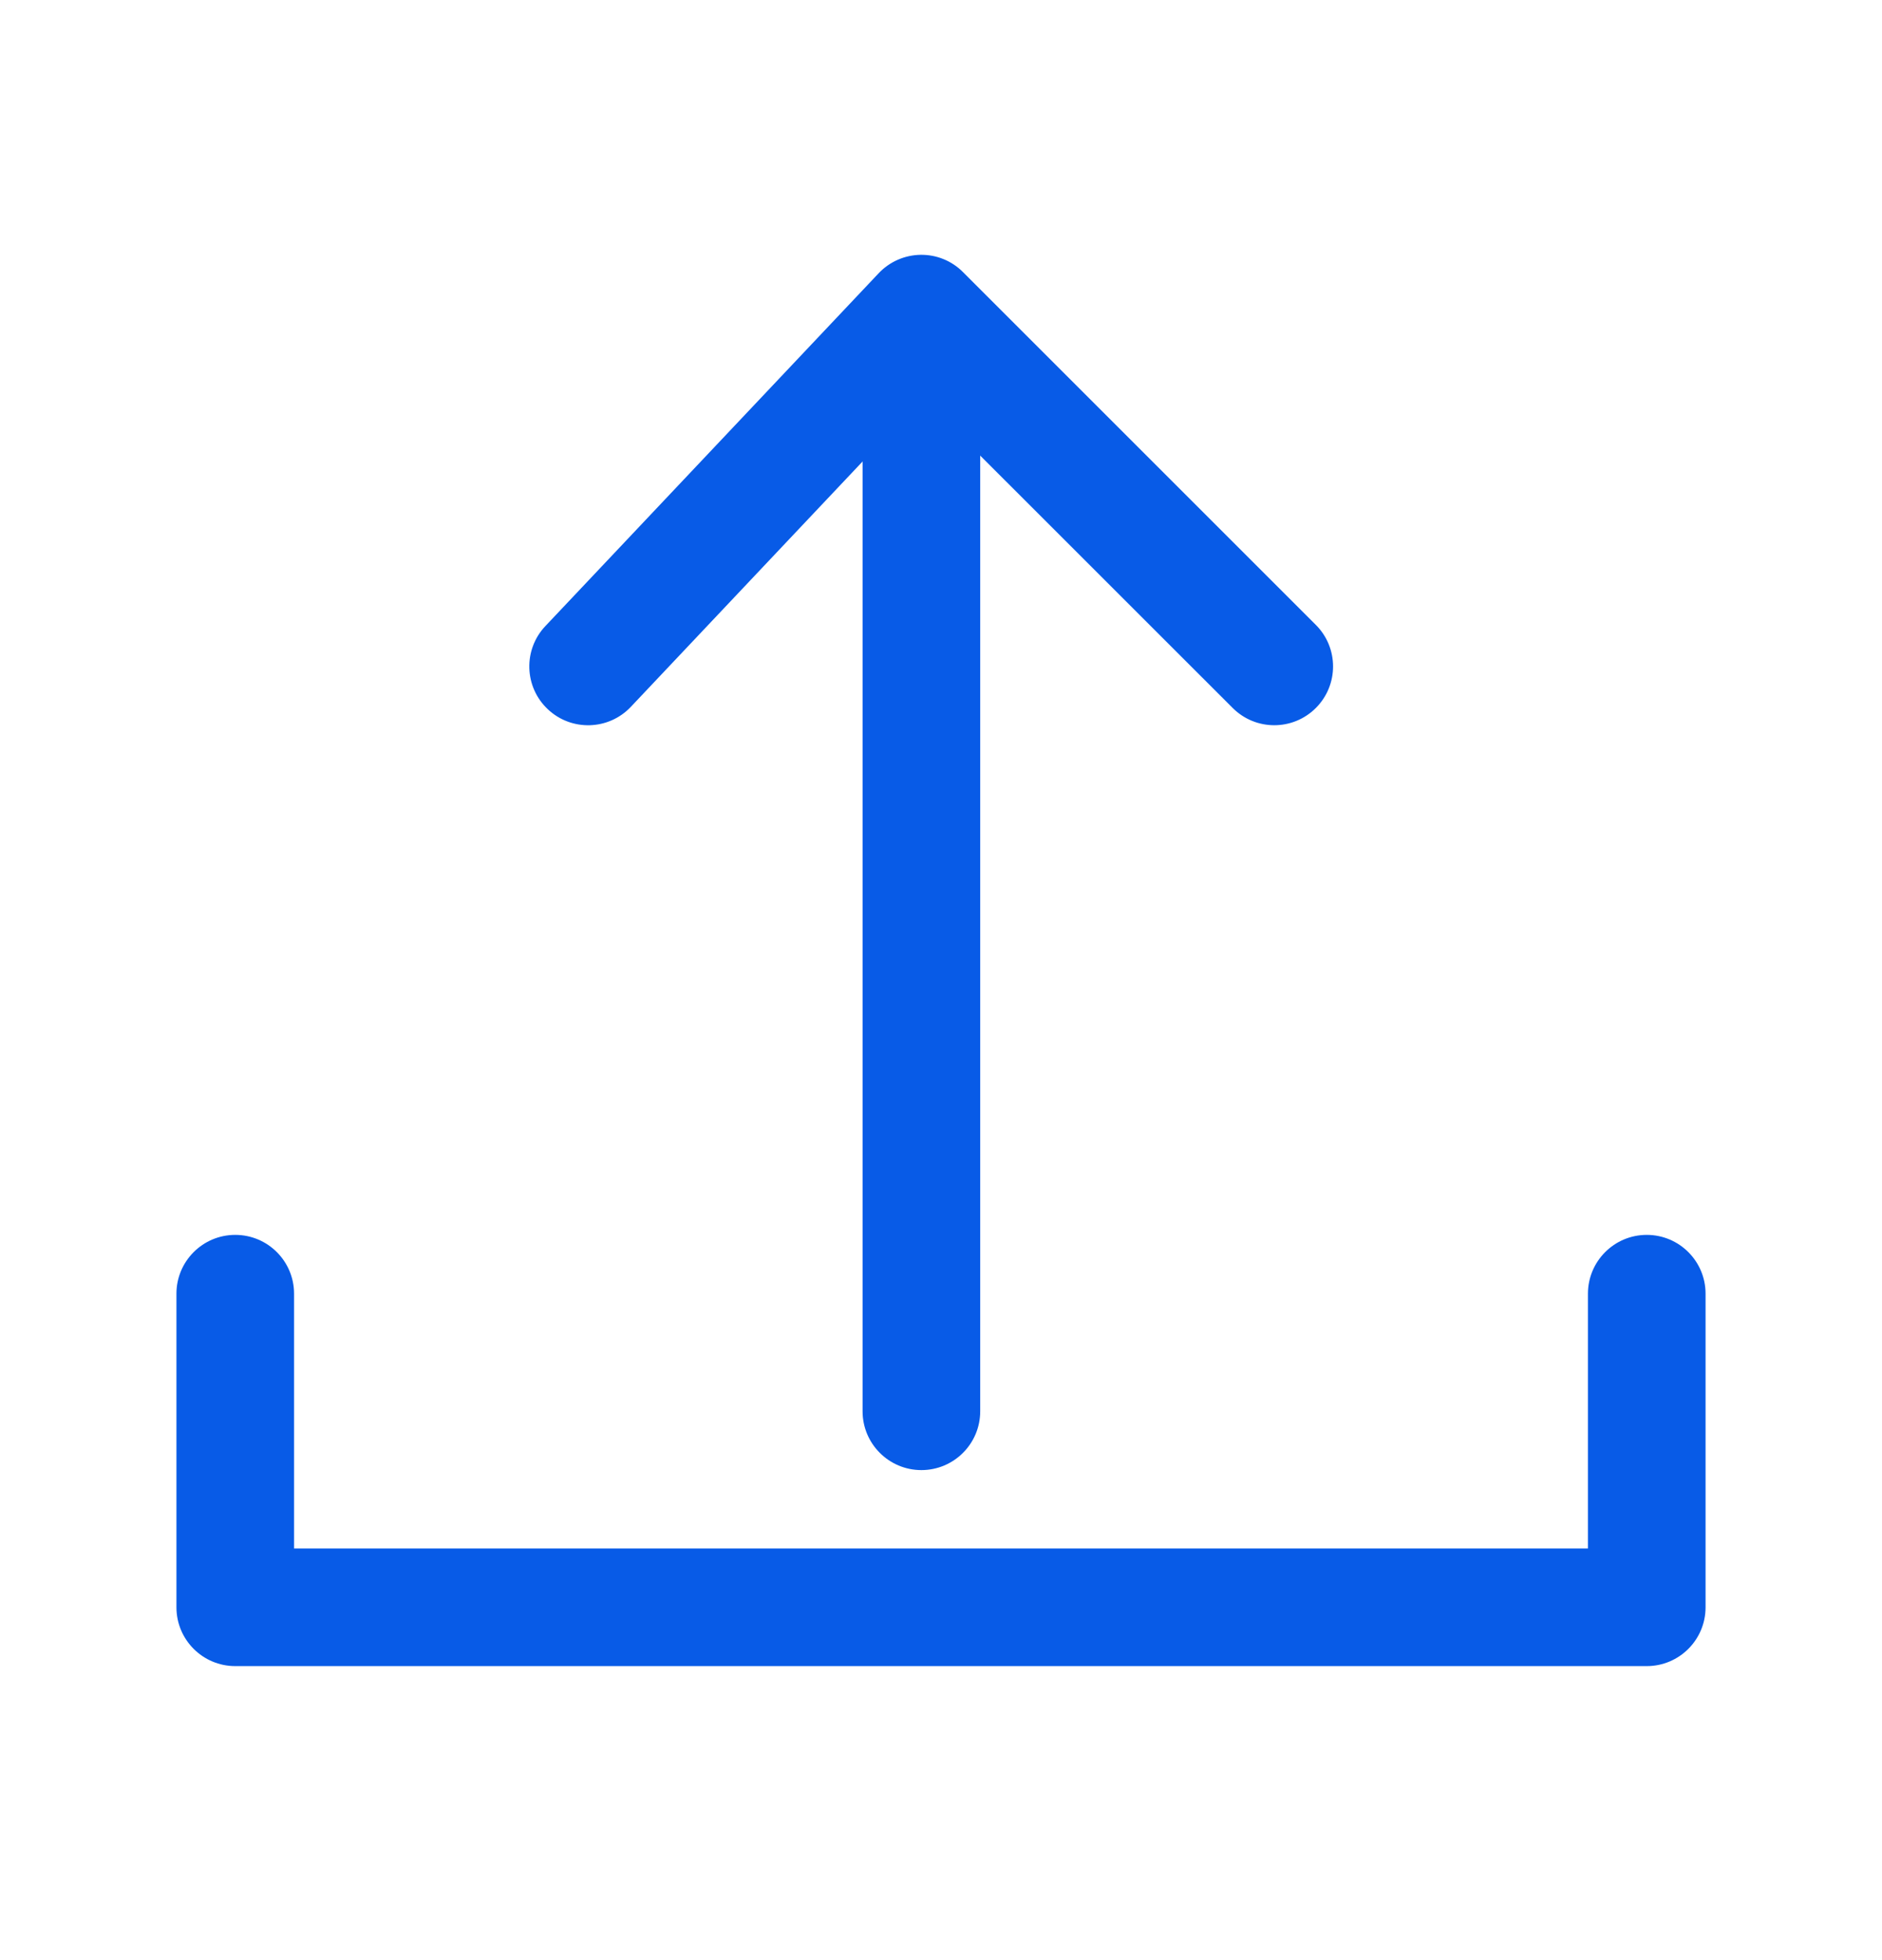 <svg width="24" height="25" viewBox="0 0 24 25" fill="none" xmlns="http://www.w3.org/2000/svg">
<path fill-rule="evenodd" clip-rule="evenodd" d="M11.75 18.75C11.336 18.75 11 18.414 11 18L11 4.5C11 4.086 11.336 3.75 11.75 3.75C12.164 3.75 12.5 4.086 12.5 4.5L12.5 18C12.5 18.414 12.164 18.75 11.75 18.75Z" fill="#085BE7"/>
<path fill-rule="evenodd" clip-rule="evenodd" d="M3 15.75C3.414 15.75 3.75 16.086 3.75 16.5L3.75 19.75L20.25 19.75V16.5C20.25 16.086 20.586 15.75 21 15.75C21.414 15.75 21.75 16.086 21.75 16.5V20.5C21.75 20.914 21.414 21.25 21 21.25L3 21.25C2.586 21.25 2.25 20.914 2.25 20.5L2.25 16.5C2.25 16.086 2.586 15.75 3 15.75Z" fill="#085BE7"/>
<path fill-rule="evenodd" clip-rule="evenodd" d="M6.985 9.045C6.684 8.761 6.67 8.286 6.955 7.985L11.205 3.485C11.344 3.338 11.537 3.253 11.739 3.25C11.942 3.247 12.137 3.326 12.28 3.47L16.78 7.97C17.073 8.263 17.073 8.737 16.78 9.03C16.487 9.323 16.013 9.323 15.72 9.03L11.765 5.076L8.045 9.015C7.761 9.316 7.286 9.33 6.985 9.045Z" fill="#085BE7"/>
</svg>
